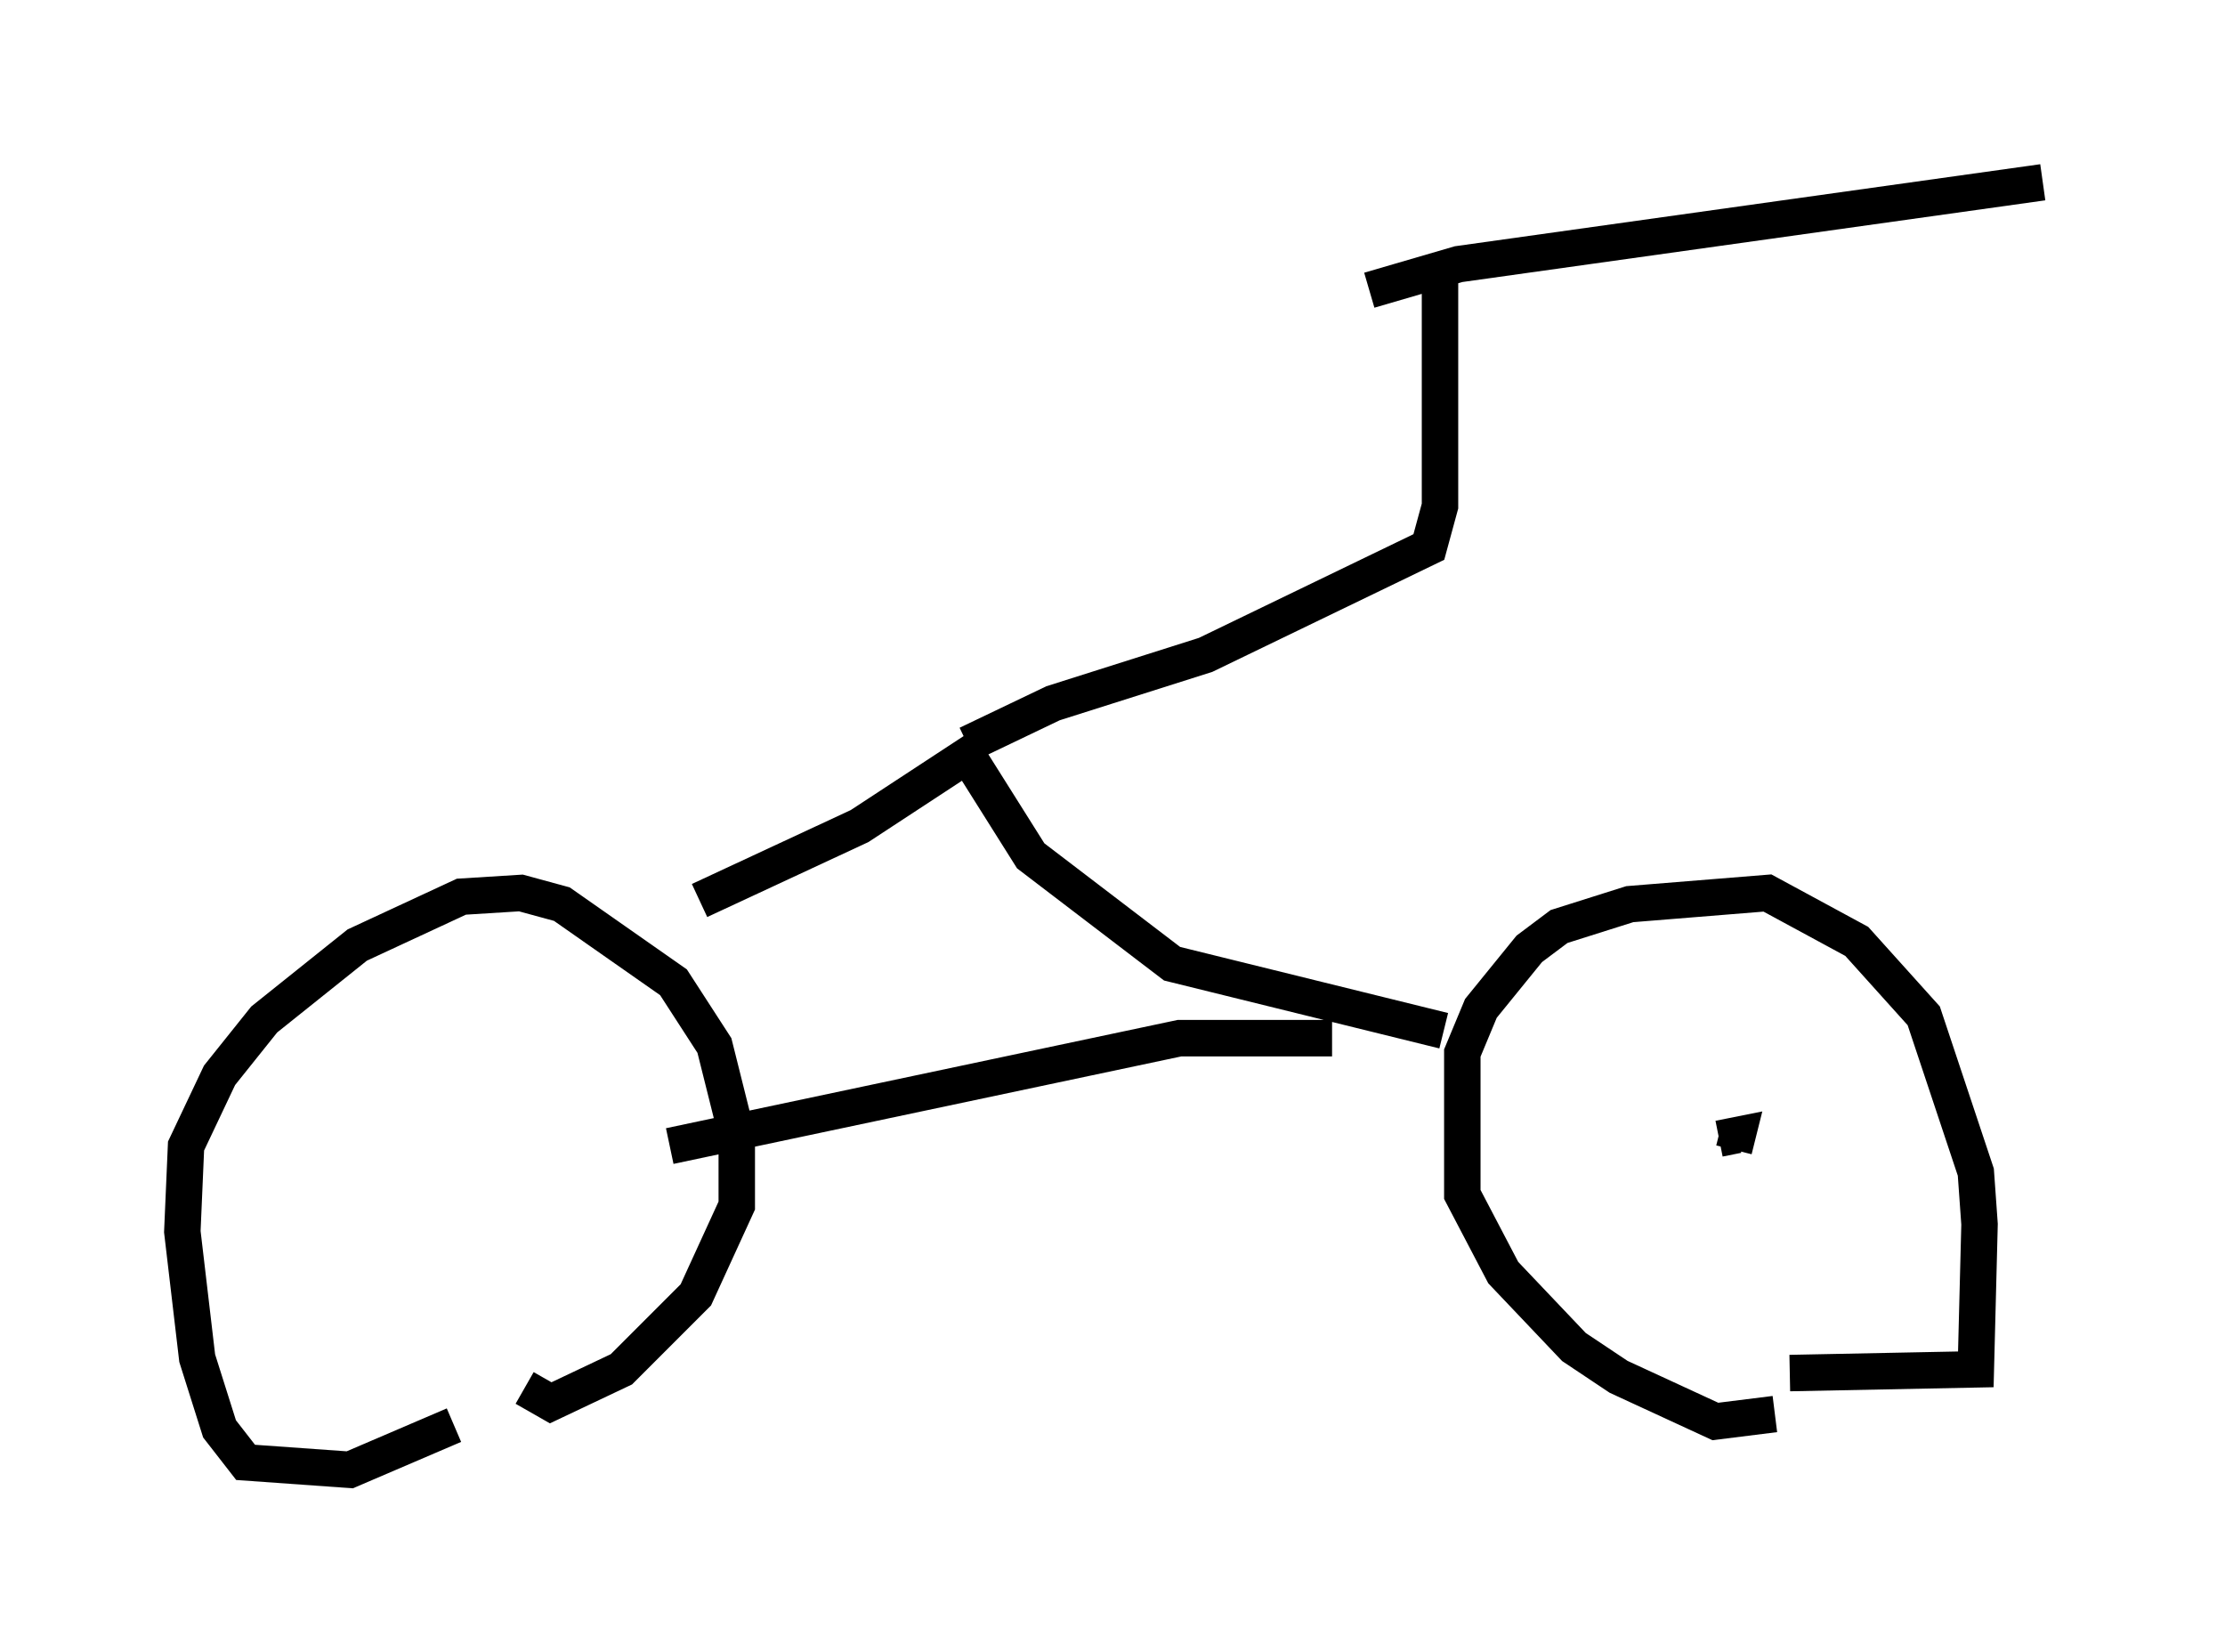 <?xml version="1.0" encoding="utf-8" ?>
<svg baseProfile="full" height="45.321" version="1.1" width="61.042" xmlns="http://www.w3.org/2000/svg" xmlns:ev="http://www.w3.org/2001/xml-events" xmlns:xlink="http://www.w3.org/1999/xlink"><defs /><rect fill="white" height="45.321" width="61.042" x="0" y="0" /><path d="M50.428, 37.973 m-1.735, 0.817 l-1.633, 0.204 -2.654, -1.225 l-1.225, -0.817 -1.94, -2.042 l-1.123, -2.144 0.0, -3.879 l0.51, -1.225 1.327, -1.633 l0.817, -0.613 1.94, -0.613 l3.777, -0.306 2.45, 1.327 l1.838, 2.042 1.429, 4.288 l0.102, 1.429 -0.102, 3.981 l-5.104, 0.102 m-36.648, 1.429 l-2.858, 1.225 -2.858, -0.204 l-0.715, -0.919 -0.613, -1.94 l-0.408, -3.471 0.102, -2.348 l0.919, -1.94 1.225, -1.531 l2.552, -2.042 2.858, -1.327 l1.633, -0.102 1.123, 0.306 l3.063, 2.144 1.123, 1.735 l0.613, 2.45 0.0, 1.94 l-1.123, 2.45 -2.042, 2.042 l-1.94, 0.919 -0.715, -0.408 m3.981, -6.635 l13.986, -2.96 4.185, 0.0 m3.063, -0.204 l-7.452, -1.838 -3.879, -2.96 l-1.735, -2.756 -2.96, 1.94 l-4.39, 2.042 m7.35, -4.288 l2.348, -1.123 4.185, -1.327 l6.125, -2.96 0.306, -1.123 l0.0, -6.125 m-1.94, 0.204 l2.45, -0.715 16.027, -2.246 m-8.881, 26.236 l0.51, -0.102 -0.102, 0.408 " fill="none" stroke="black" stroke-width="1" /></svg>